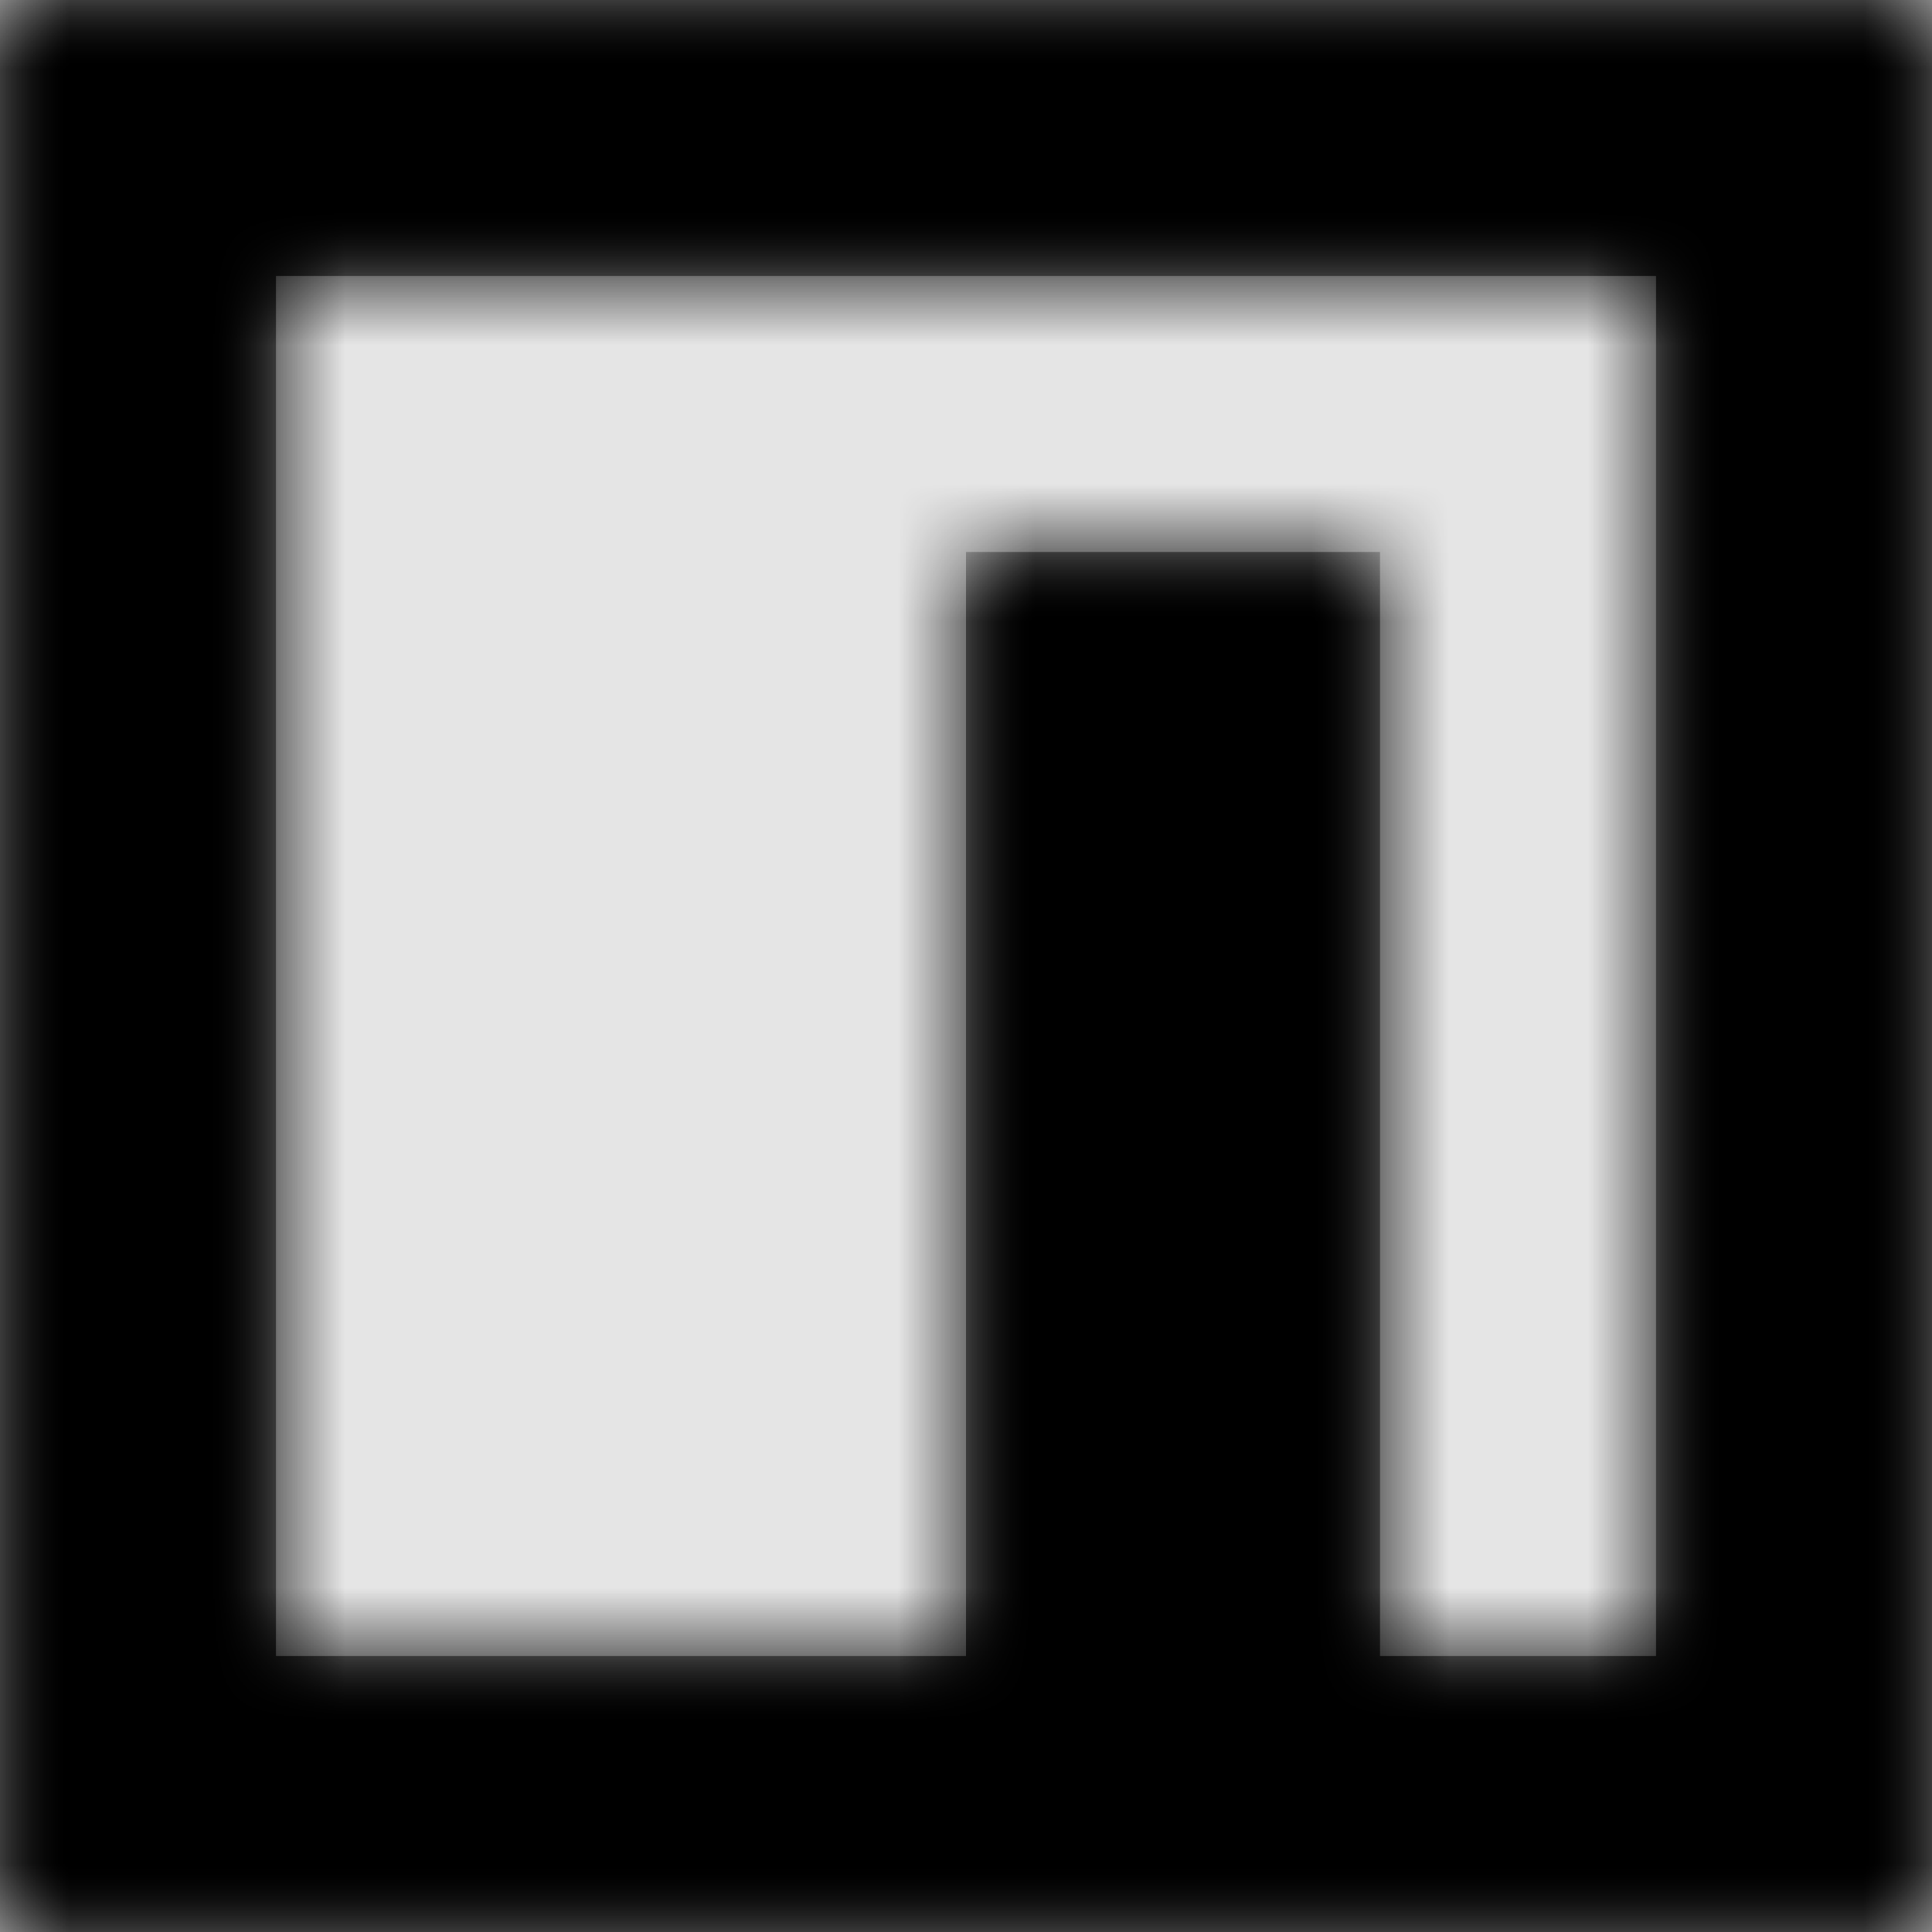 <svg width="1001" height="1001" viewBox="0 0 1001 1001" version="1.1" xmlns="http://www.w3.org/2000/svg" xmlns:xlink="http://www.w3.org/1999/xlink">
<title>brand-npm</title>
<desc>Created using Figma</desc>
<g id="Canvas" transform="matrix(71.5 0 0 71.5 -66137.5 -2431)">
<rect x="925" y="34" width="14" height="14" fill="#E5E5E5"/>
<g id="brand-npm">
<mask id="mask0_outline" mask-type="alpha">
<g id="Mask">
<use xlink:href="#path0_fill" transform="translate(925 34)" fill="#FFFFFF"/>
</g>
</mask>
<g id="Mask" mask="url(#mask0_outline)">
<use xlink:href="#path0_fill" transform="translate(925 34)"/>
</g>
<g id="&#226;&#134;&#170;&#240;&#159;&#142;&#168;Color" mask="url(#mask0_outline)">
<g id="Rectangle 3">
<use xlink:href="#path1_fill" transform="translate(925 34)"/>
</g>
</g>
</g>
</g>
<defs>
<path id="path0_fill" fill-rule="evenodd" d="M 0 14L 0 0L 14 0L 14 14L 0 14ZM 10 12L 12 12L 12 2L 2 2L 2 12L 7 12L 7 4L 10 4L 10 12Z"/>
<path id="path1_fill" fill-rule="evenodd" d="M 0 0L 14 0L 14 14L 0 14L 0 0Z"/>
</defs>
</svg>

